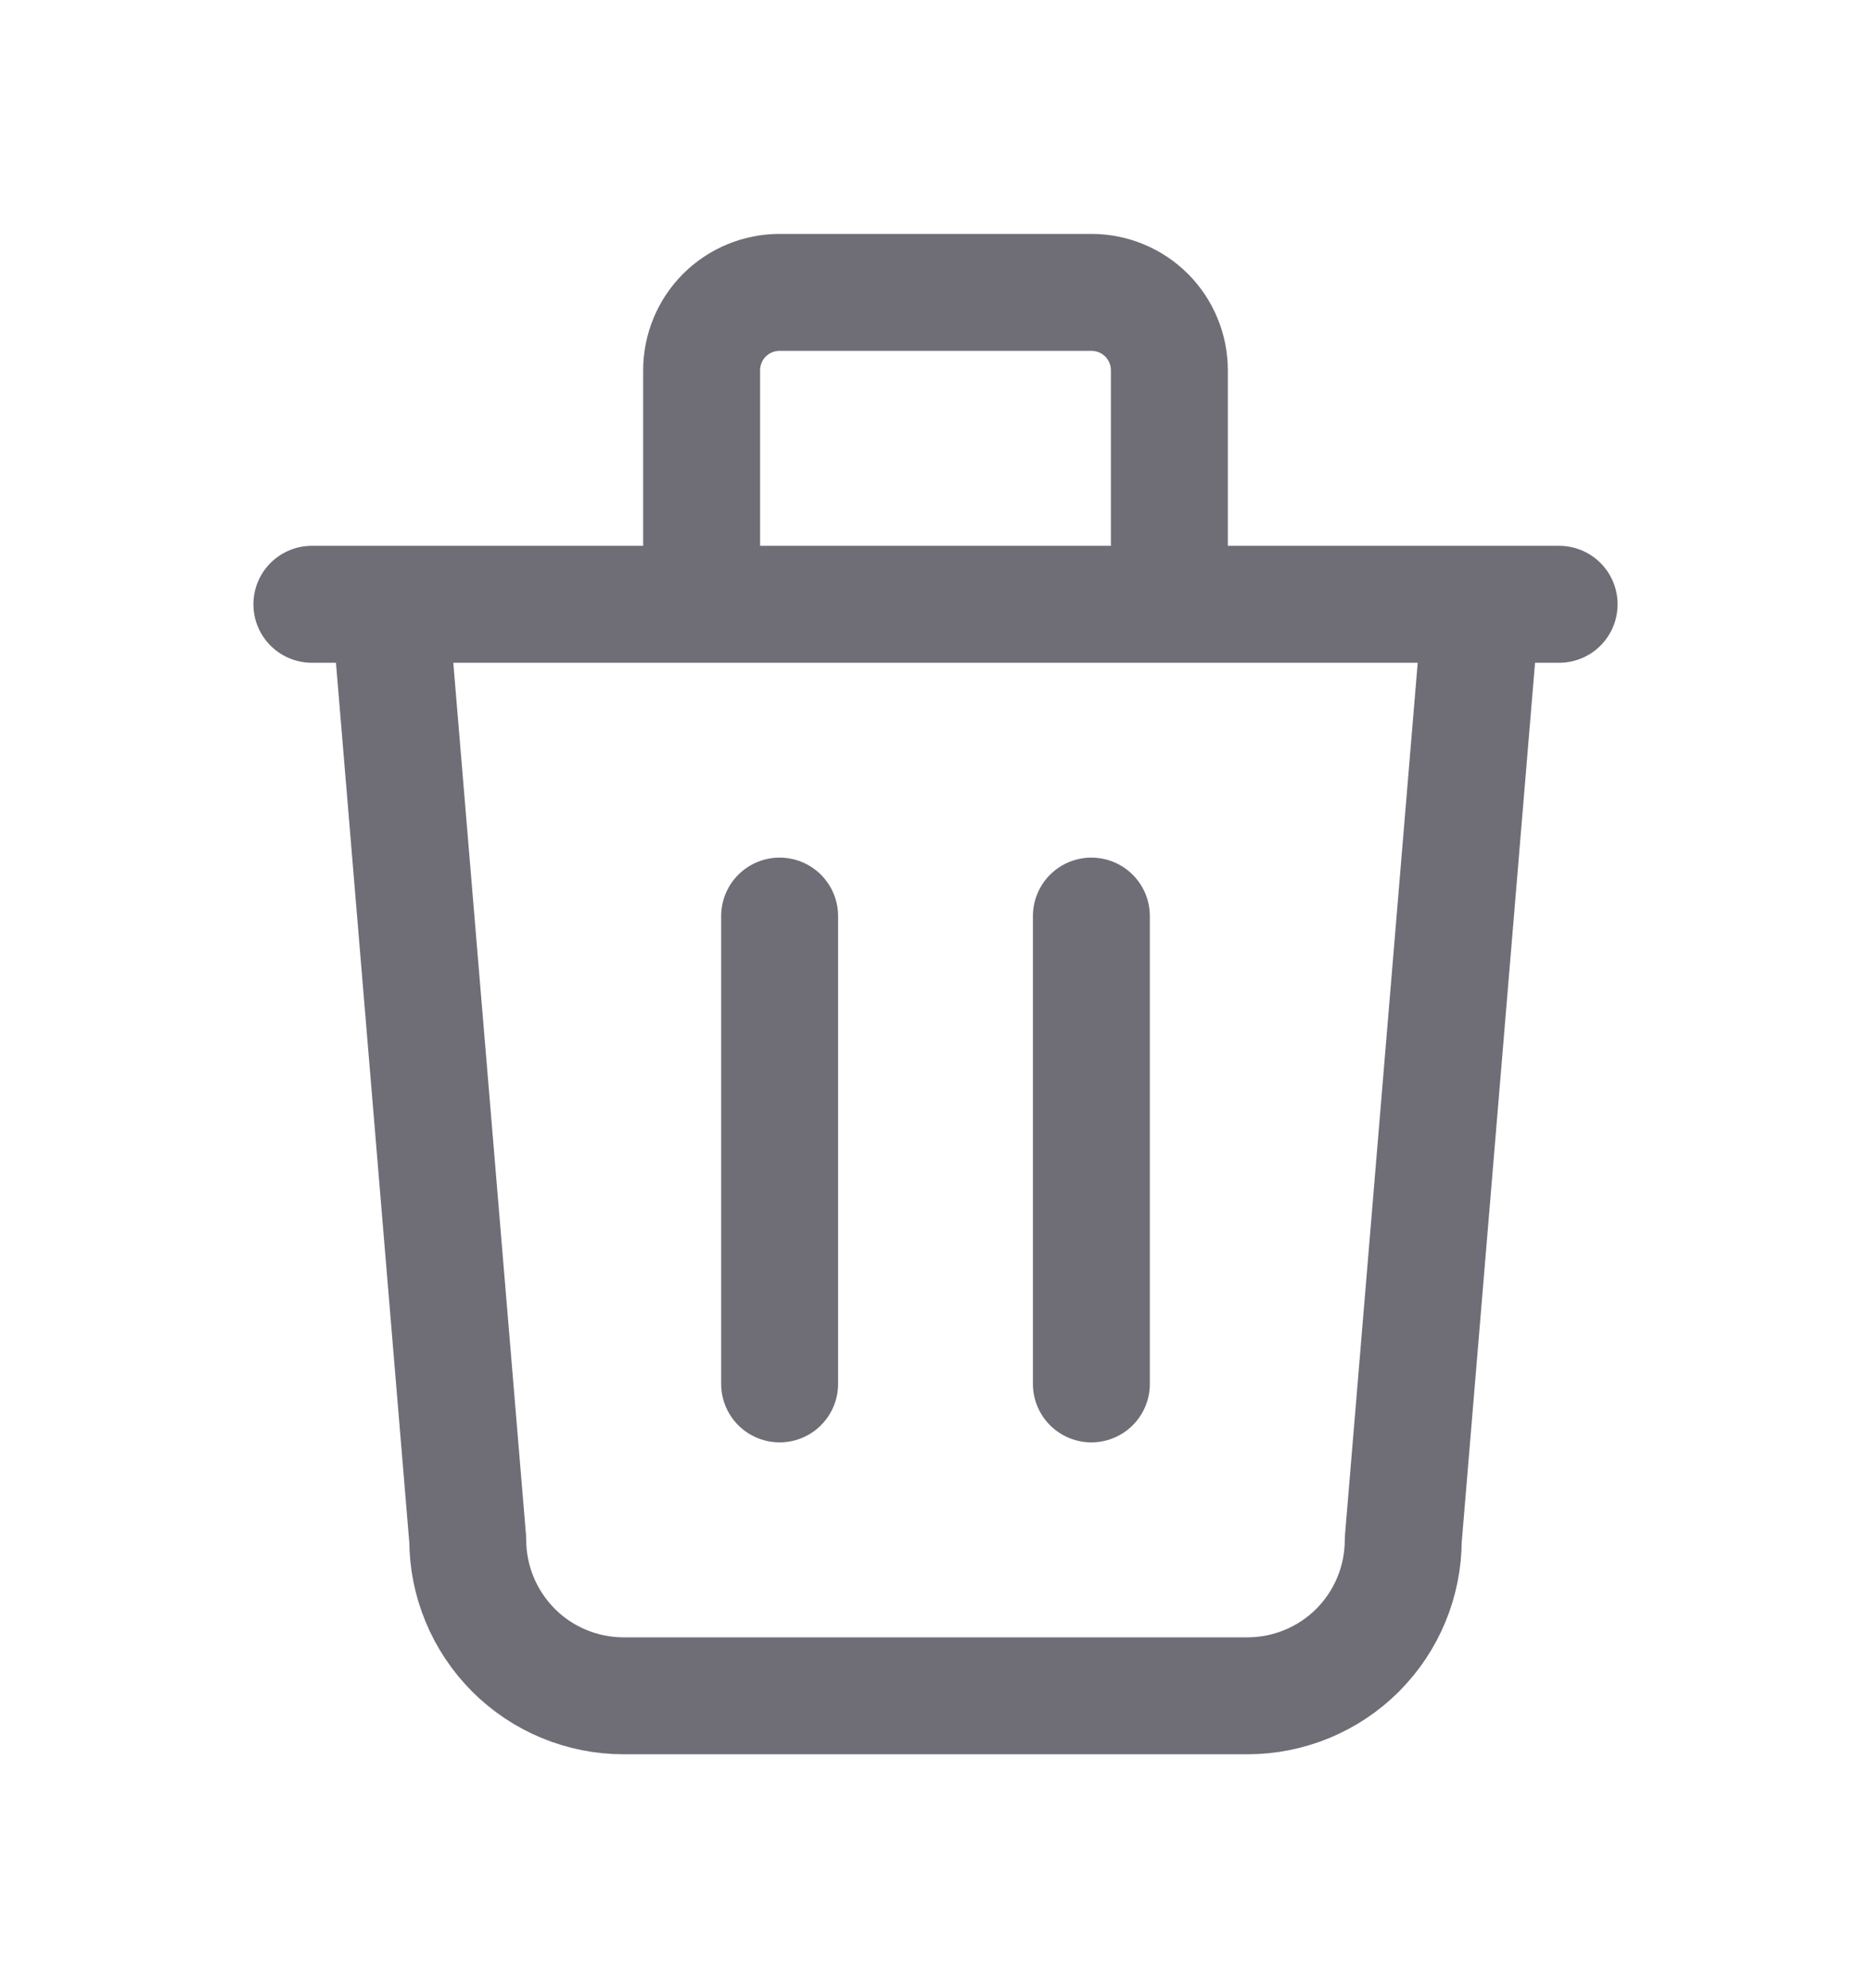 <svg width="16" height="17" viewBox="0 0 16 17" fill="none" xmlns="http://www.w3.org/2000/svg">
<path d="M2.667 5.167H13.333M6.667 7.833V11.833M9.333 7.833V11.833M3.333 5.167L4 13.167C4 13.52 4.141 13.859 4.391 14.11C4.641 14.36 4.98 14.5 5.333 14.5H10.667C11.02 14.5 11.36 14.36 11.61 14.11C11.86 13.859 12 13.52 12 13.167L12.667 5.167M6 5.167V3.167C6 2.99 6.07 2.82 6.195 2.695C6.32 2.57 6.49 2.5 6.667 2.5H9.333C9.51 2.5 9.68 2.57 9.805 2.695C9.93 2.82 10 2.99 10 3.167V5.167" stroke="#6F6E77" stroke-linecap="round" stroke-linejoin="round"/>
</svg>
